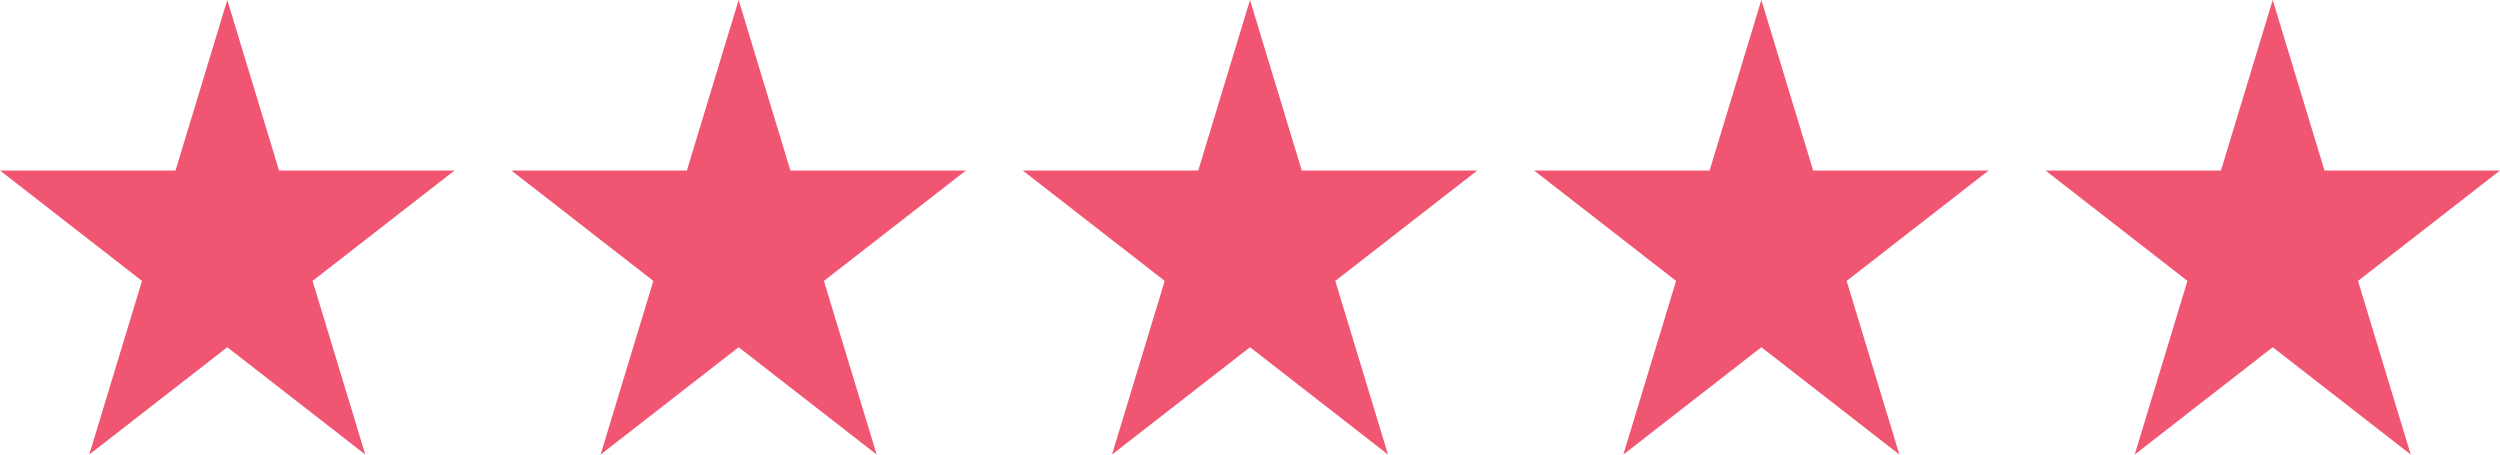 <svg width="44" height="8" viewBox="0 0 44 8" fill="none" xmlns="http://www.w3.org/2000/svg">
<path fill-rule="evenodd" clip-rule="evenodd" d="M4.911 3.001L4 0L3.089 3.001H0L2.499 4.944L1.571 8L4 6.111L6.429 8L5.501 4.944L8 3.001H4.911Z" fill="#F05572"/>
<path fill-rule="evenodd" clip-rule="evenodd" d="M13.911 3.001L13 0L12.089 3.001H9L11.499 4.944L10.571 8L13 6.111L15.429 8L14.501 4.944L17 3.001H13.911Z" fill="#F05572"/>
<path fill-rule="evenodd" clip-rule="evenodd" d="M22.911 3.001L22 0L21.089 3.001H18L20.499 4.944L19.571 8L22 6.111L24.429 8L23.501 4.944L26 3.001H22.911Z" fill="#F05572"/>
<path fill-rule="evenodd" clip-rule="evenodd" d="M31.911 3.001L31 0L30.089 3.001H27L29.499 4.944L28.571 8L31 6.111L33.429 8L32.501 4.944L35 3.001H31.911Z" fill="#F05572"/>
<path fill-rule="evenodd" clip-rule="evenodd" d="M40.911 3.001L40 0L39.089 3.001H36L38.499 4.944L37.571 8L40 6.111L42.429 8L41.501 4.944L44 3.001H40.911Z" fill="#F05572"/>
</svg>

